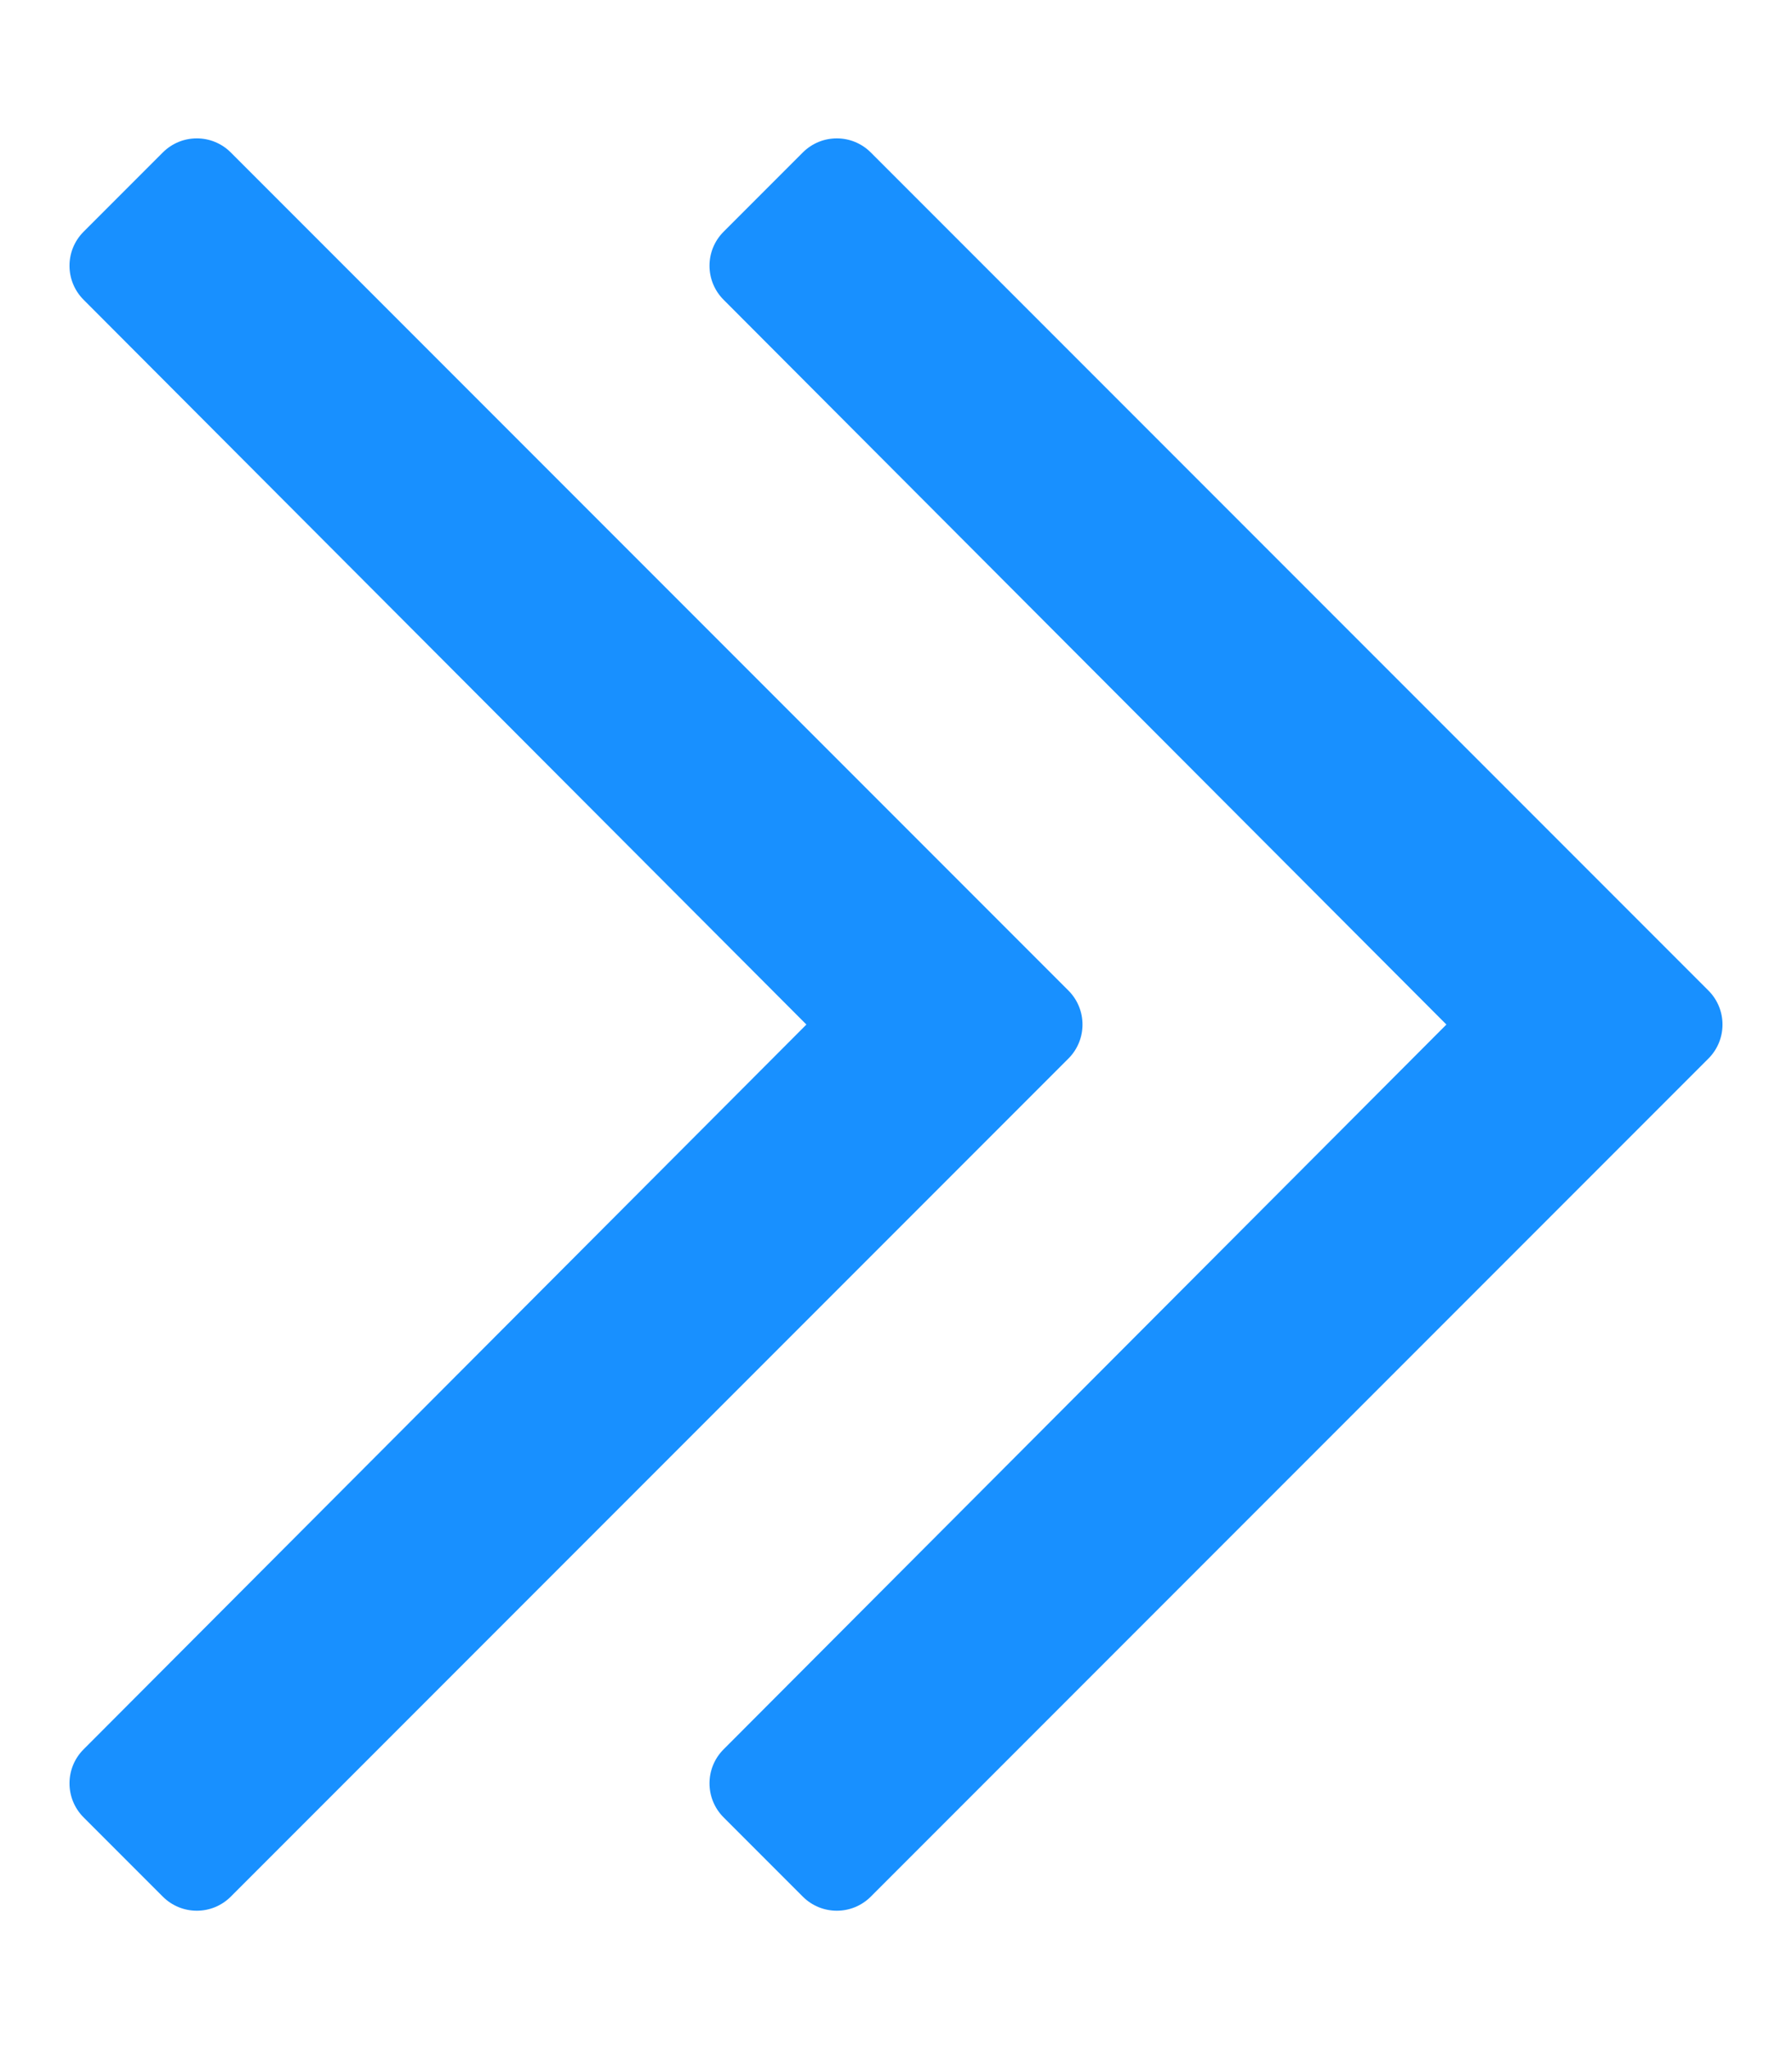 <svg
        aria-hidden="true"
        focusable="false"
        data-prefix="far"
        data-icon="chevron-double-right"
        role="img"
        xmlns="http://www.w3.org/2000/svg"
        viewBox="0 0 448 512"
>
    <path fill="#1890ff" d="M57.7 38.1l209.4 209.4c4.7 4.7 4.7 12.3 0 17L57.7 473.9c-4.7 4.7-12.3 4.7-17 0l-19.8-19.8c-4.7-4.7-4.7-12.3 0-17L201.6 256 20.9 74.9c-4.7-4.7-4.7-12.3 0-17l19.8-19.8c4.7-4.7 12.3-4.7 17 0zm143 0l-19.8 19.8c-4.7 4.7-4.7 12.3 0 17L361.6 256 180.9 437.1c-4.7 4.7-4.7 12.3 0 17l19.8 19.8c4.7 4.7 12.3 4.7 17 0l209.4-209.4c4.7-4.7 4.7-12.3 0-17L217.7 38.1c-4.7-4.7-12.3-4.7-17 0z"></path>
</svg>
